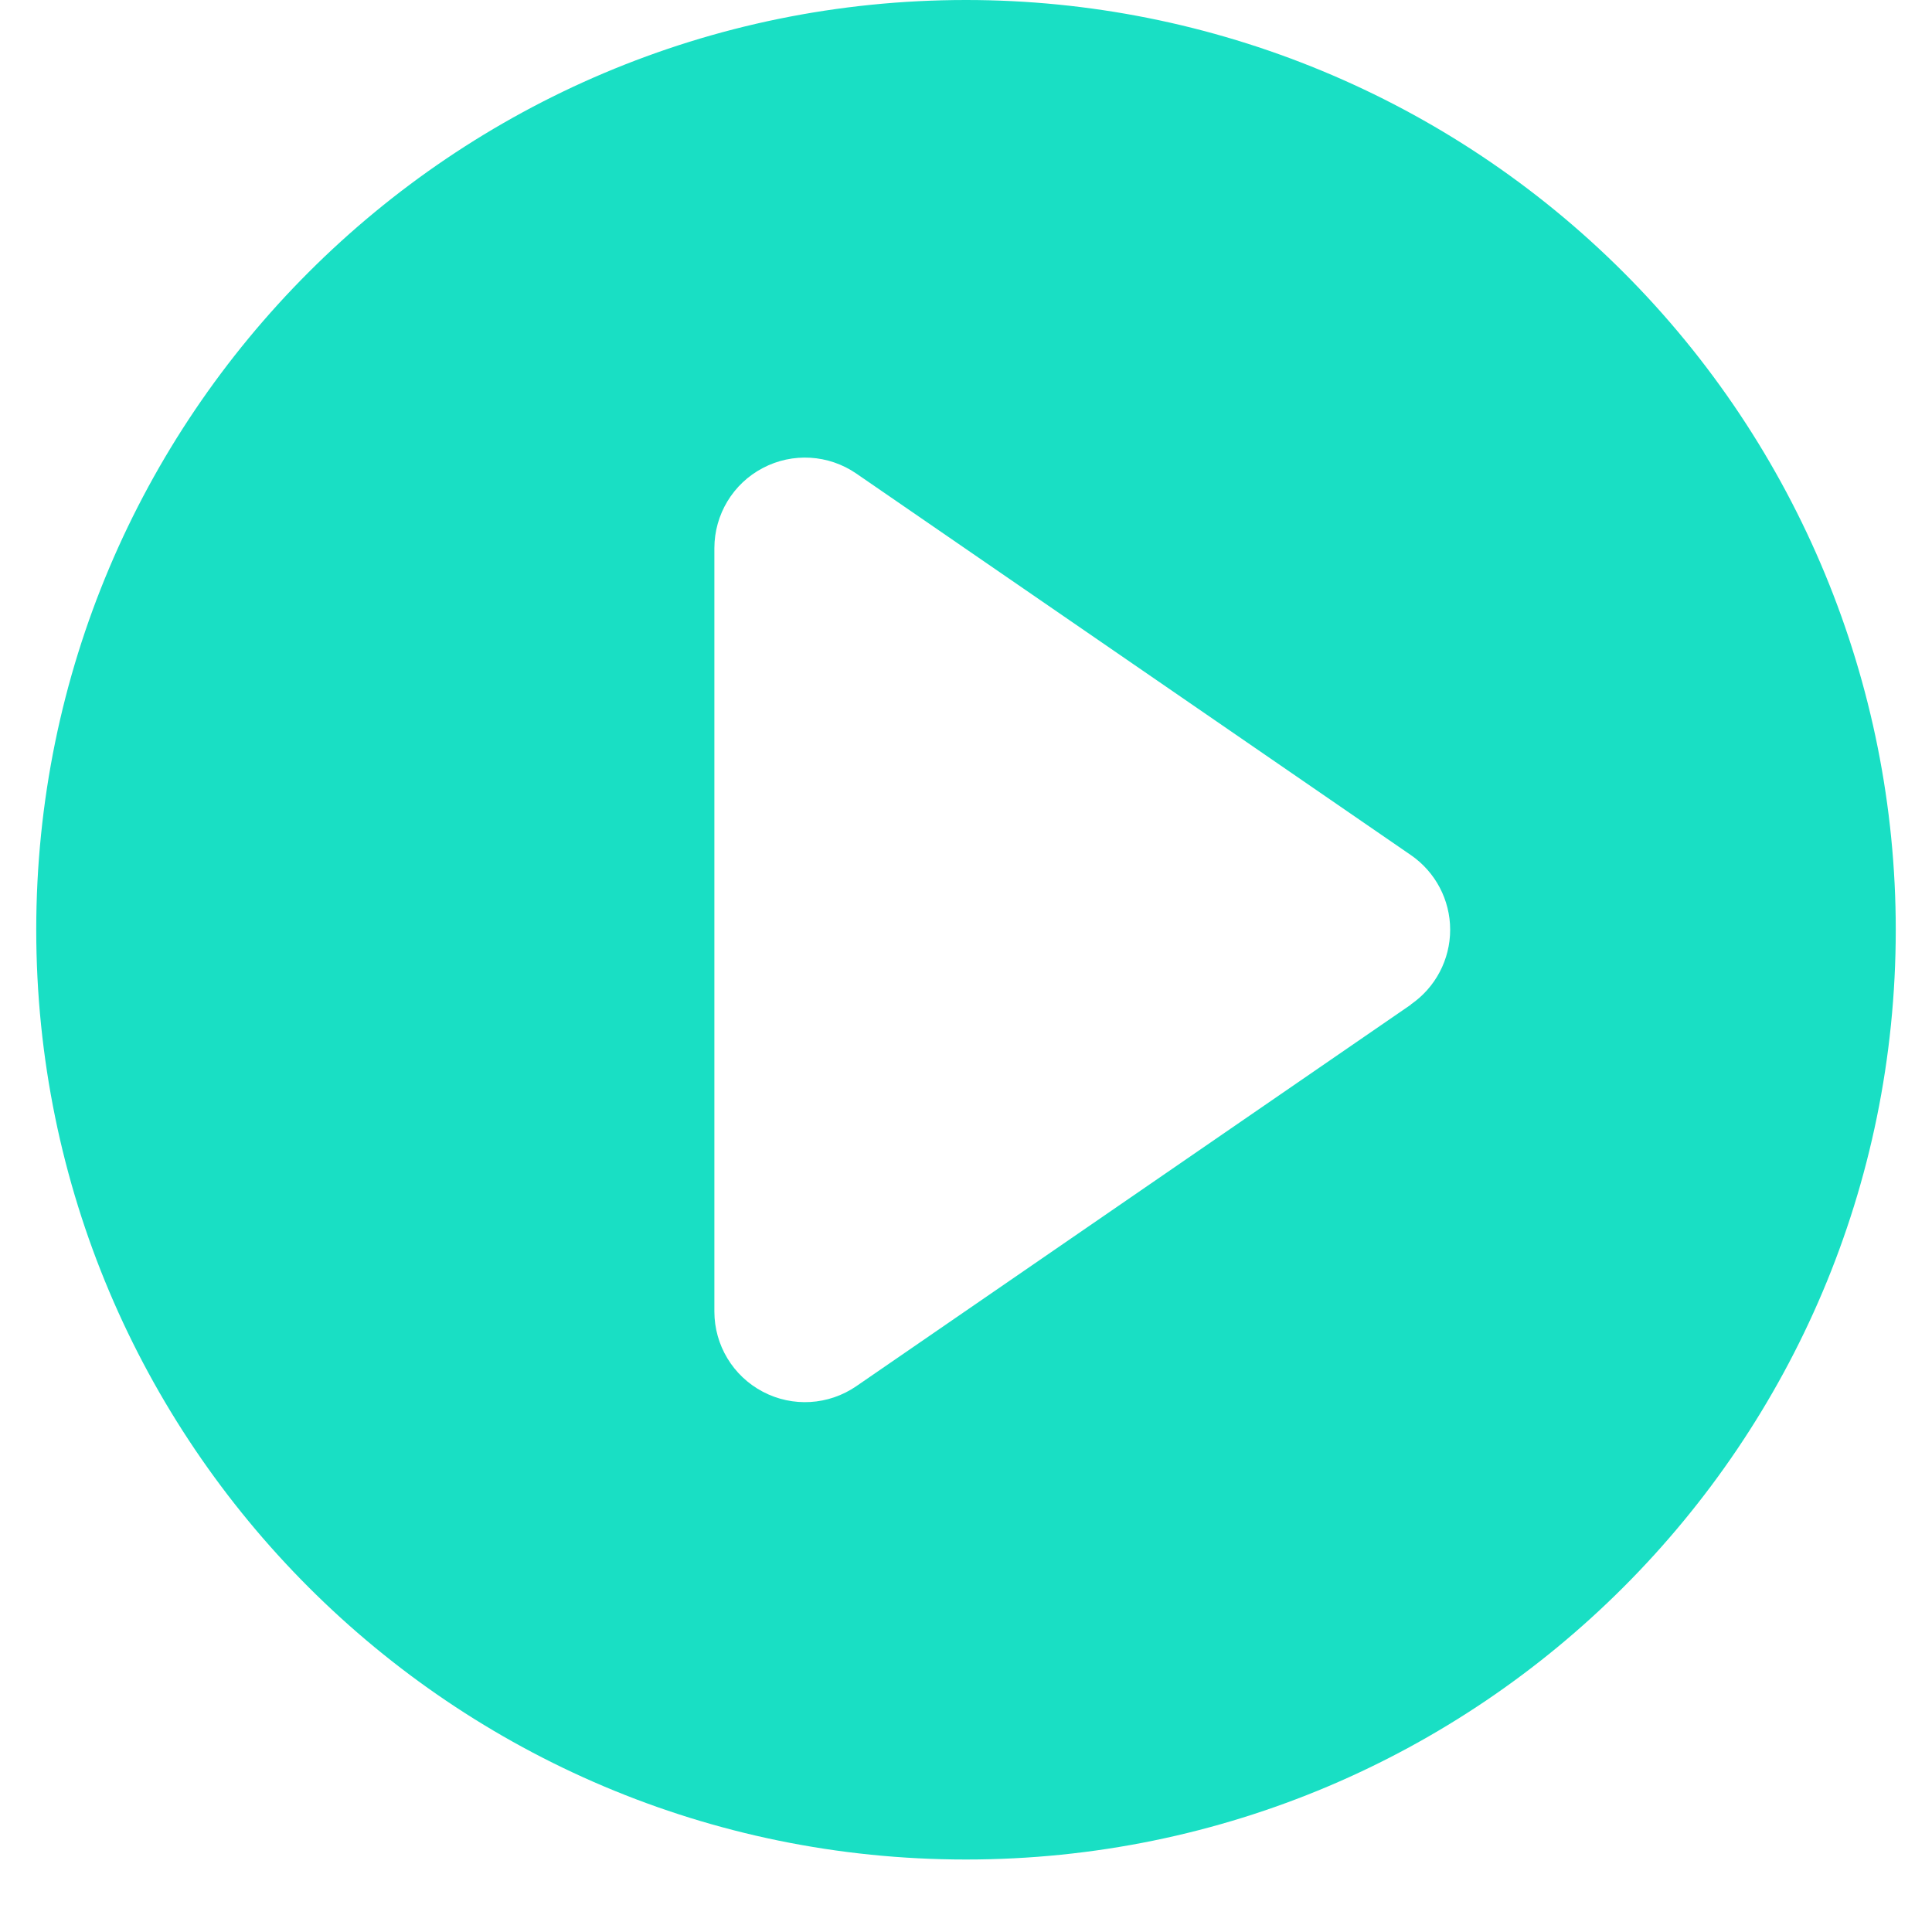 <svg width="25" height="25" viewBox="0 0 25 25" fill="none" xmlns="http://www.w3.org/2000/svg">
<path fill-rule="evenodd" clip-rule="evenodd" d="M0.469 12.031C0.469 5.386 5.855 4.16004e-08 12.5 4.16004e-08C15.691 -0 18.751 1.267 21.008 3.524C23.264 5.78 24.531 8.84 24.531 12.031C24.531 18.675 19.145 24.062 12.5 24.062C5.855 24.062 0.469 18.675 0.469 12.031ZM11.081 17.937L18.257 13V12.997C18.575 12.778 18.765 12.417 18.765 12.031C18.765 11.645 18.575 11.284 18.257 11.065L11.081 6.128C10.722 5.881 10.256 5.853 9.871 6.056C9.485 6.258 9.244 6.658 9.244 7.094V16.971C9.244 17.407 9.485 17.806 9.871 18.009C10.256 18.212 10.722 18.184 11.081 17.937Z" fill="#19DFC4"/>
</svg>
